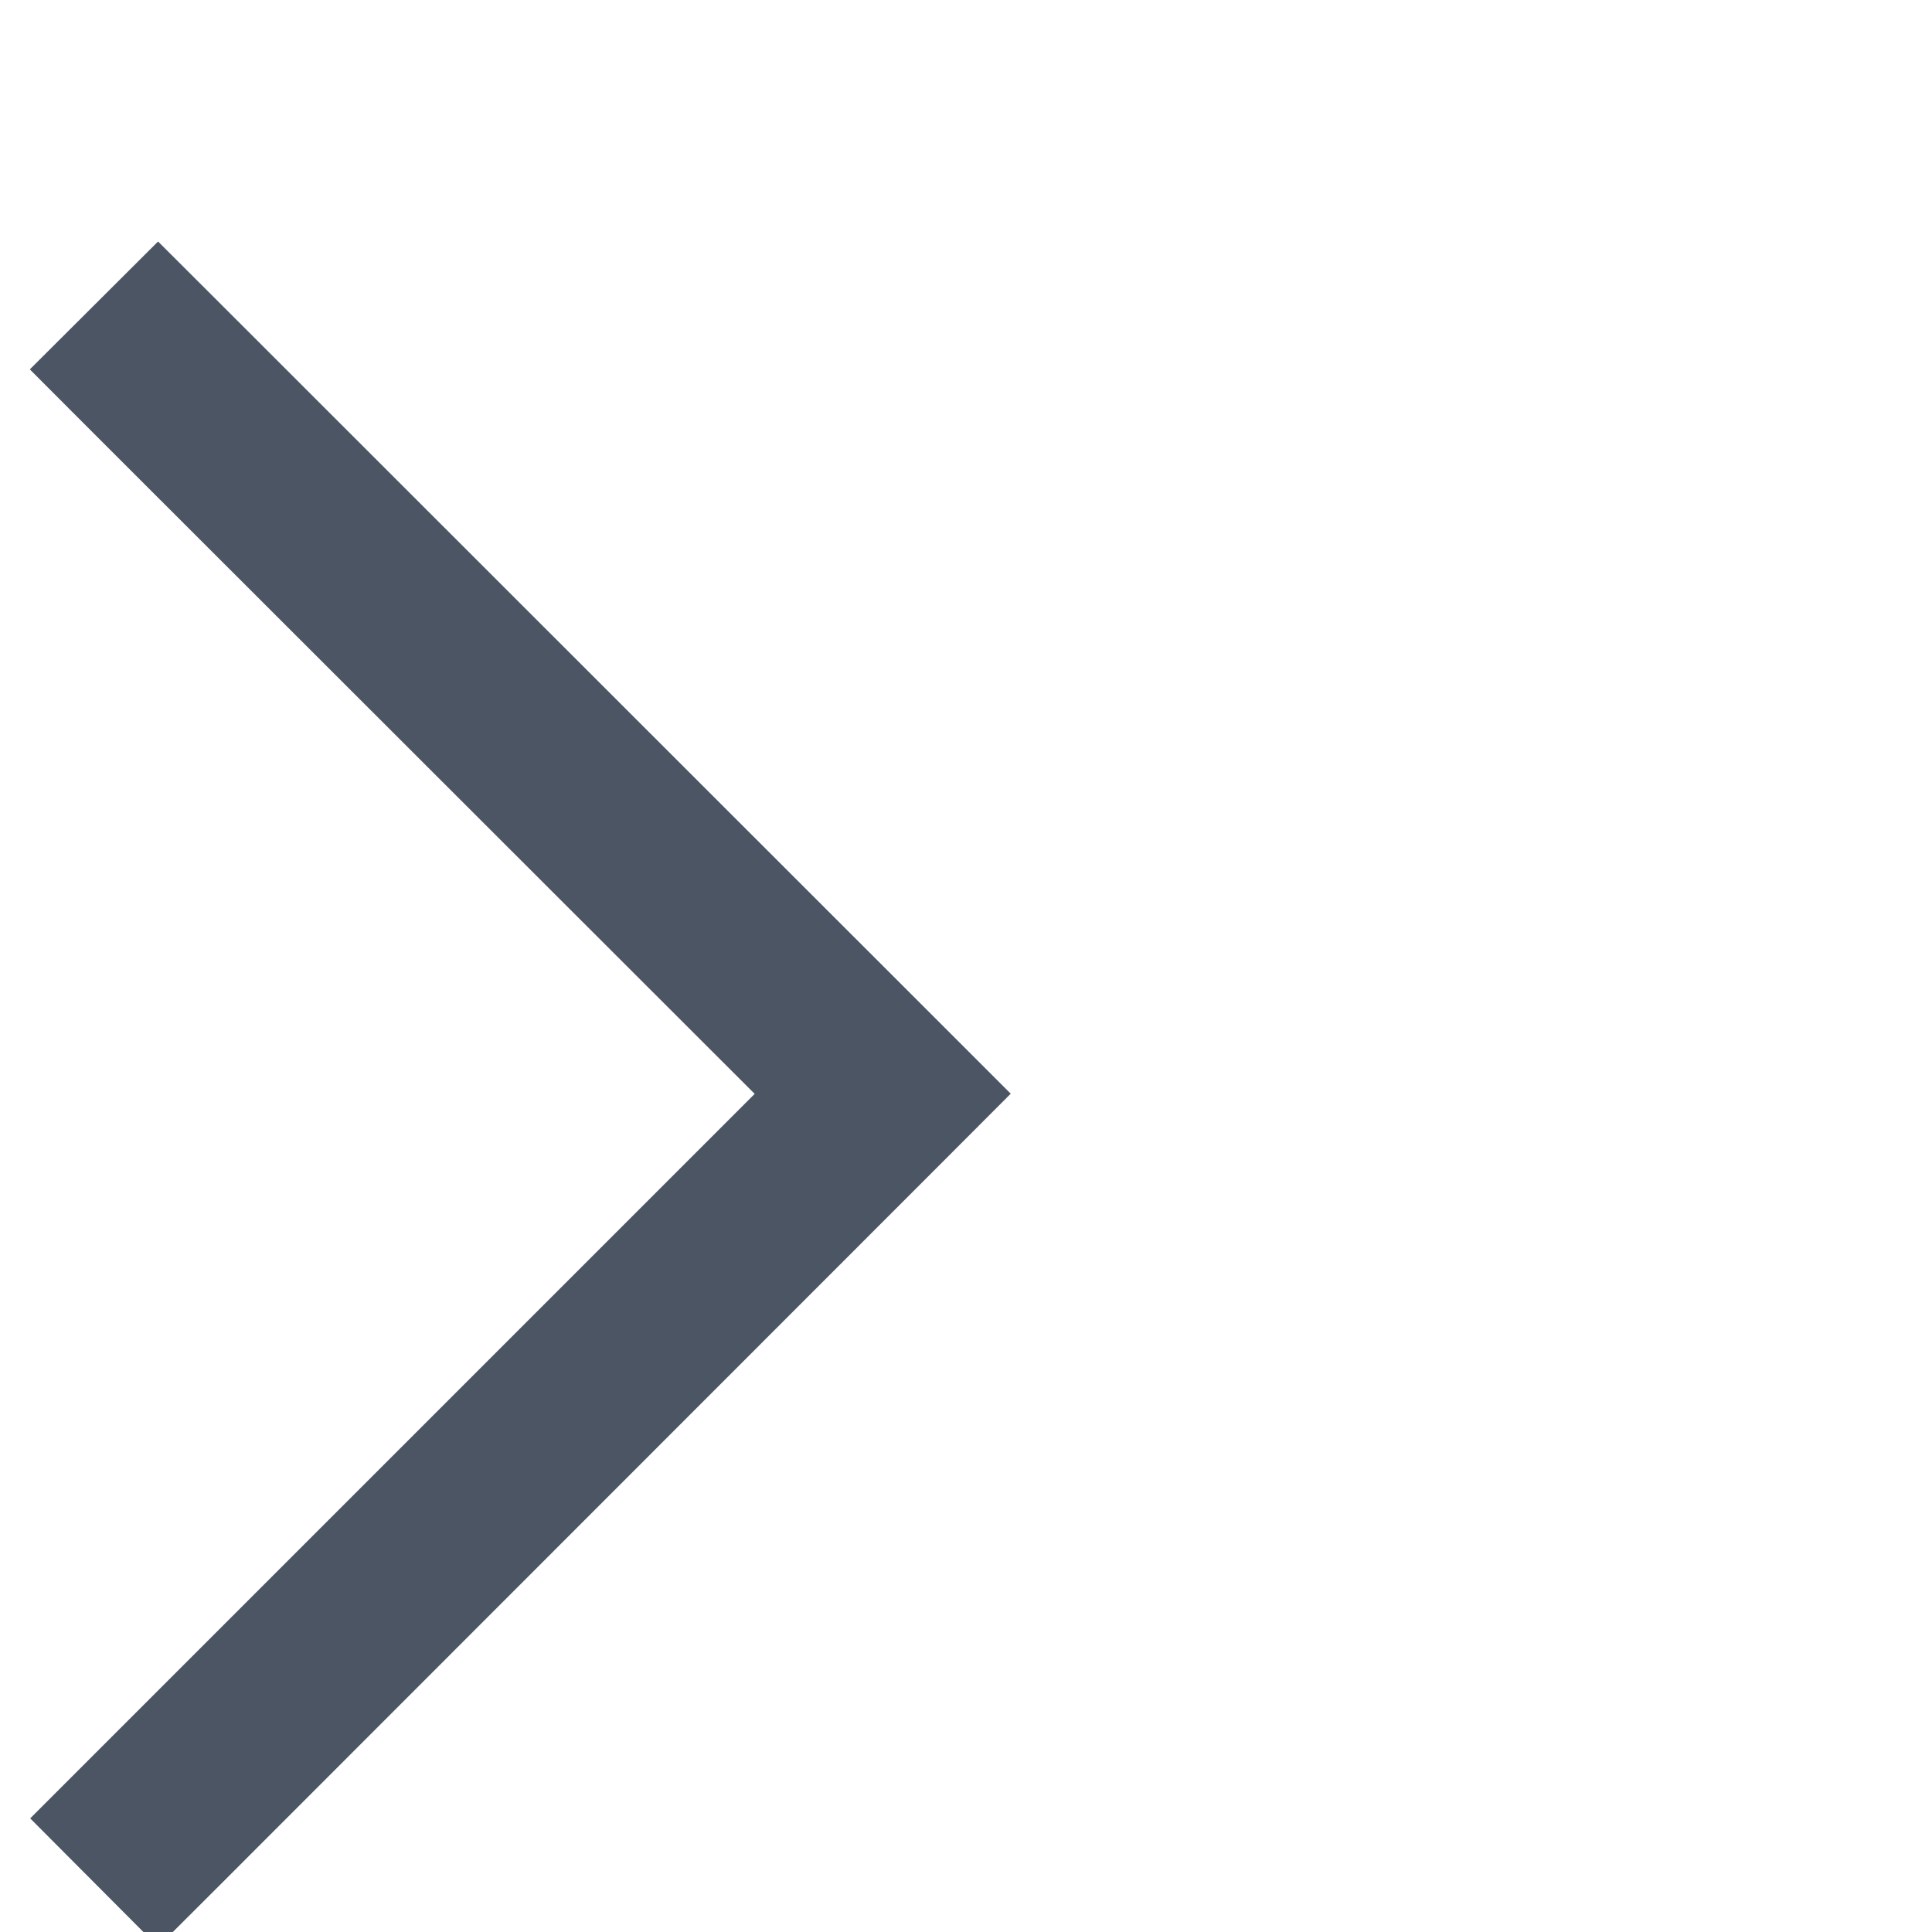 <svg data-testid="chevron-right-icon" width="10" height="10" viewBox="0 0 16 12" fill="none" xmlns="http://www.w3.org/2000/svg">
<path d="M8.369 7.059L7.838 7.591L1.841 13.591L1.309 14.122L0.25 13.059L0.781 12.528L6.25 7.059L0.778 1.591L0.247 1.059L1.309 0L1.841 0.531L7.841 6.528L8.372 7.059H8.369Z" fill="#4B5563"/>
</svg>
